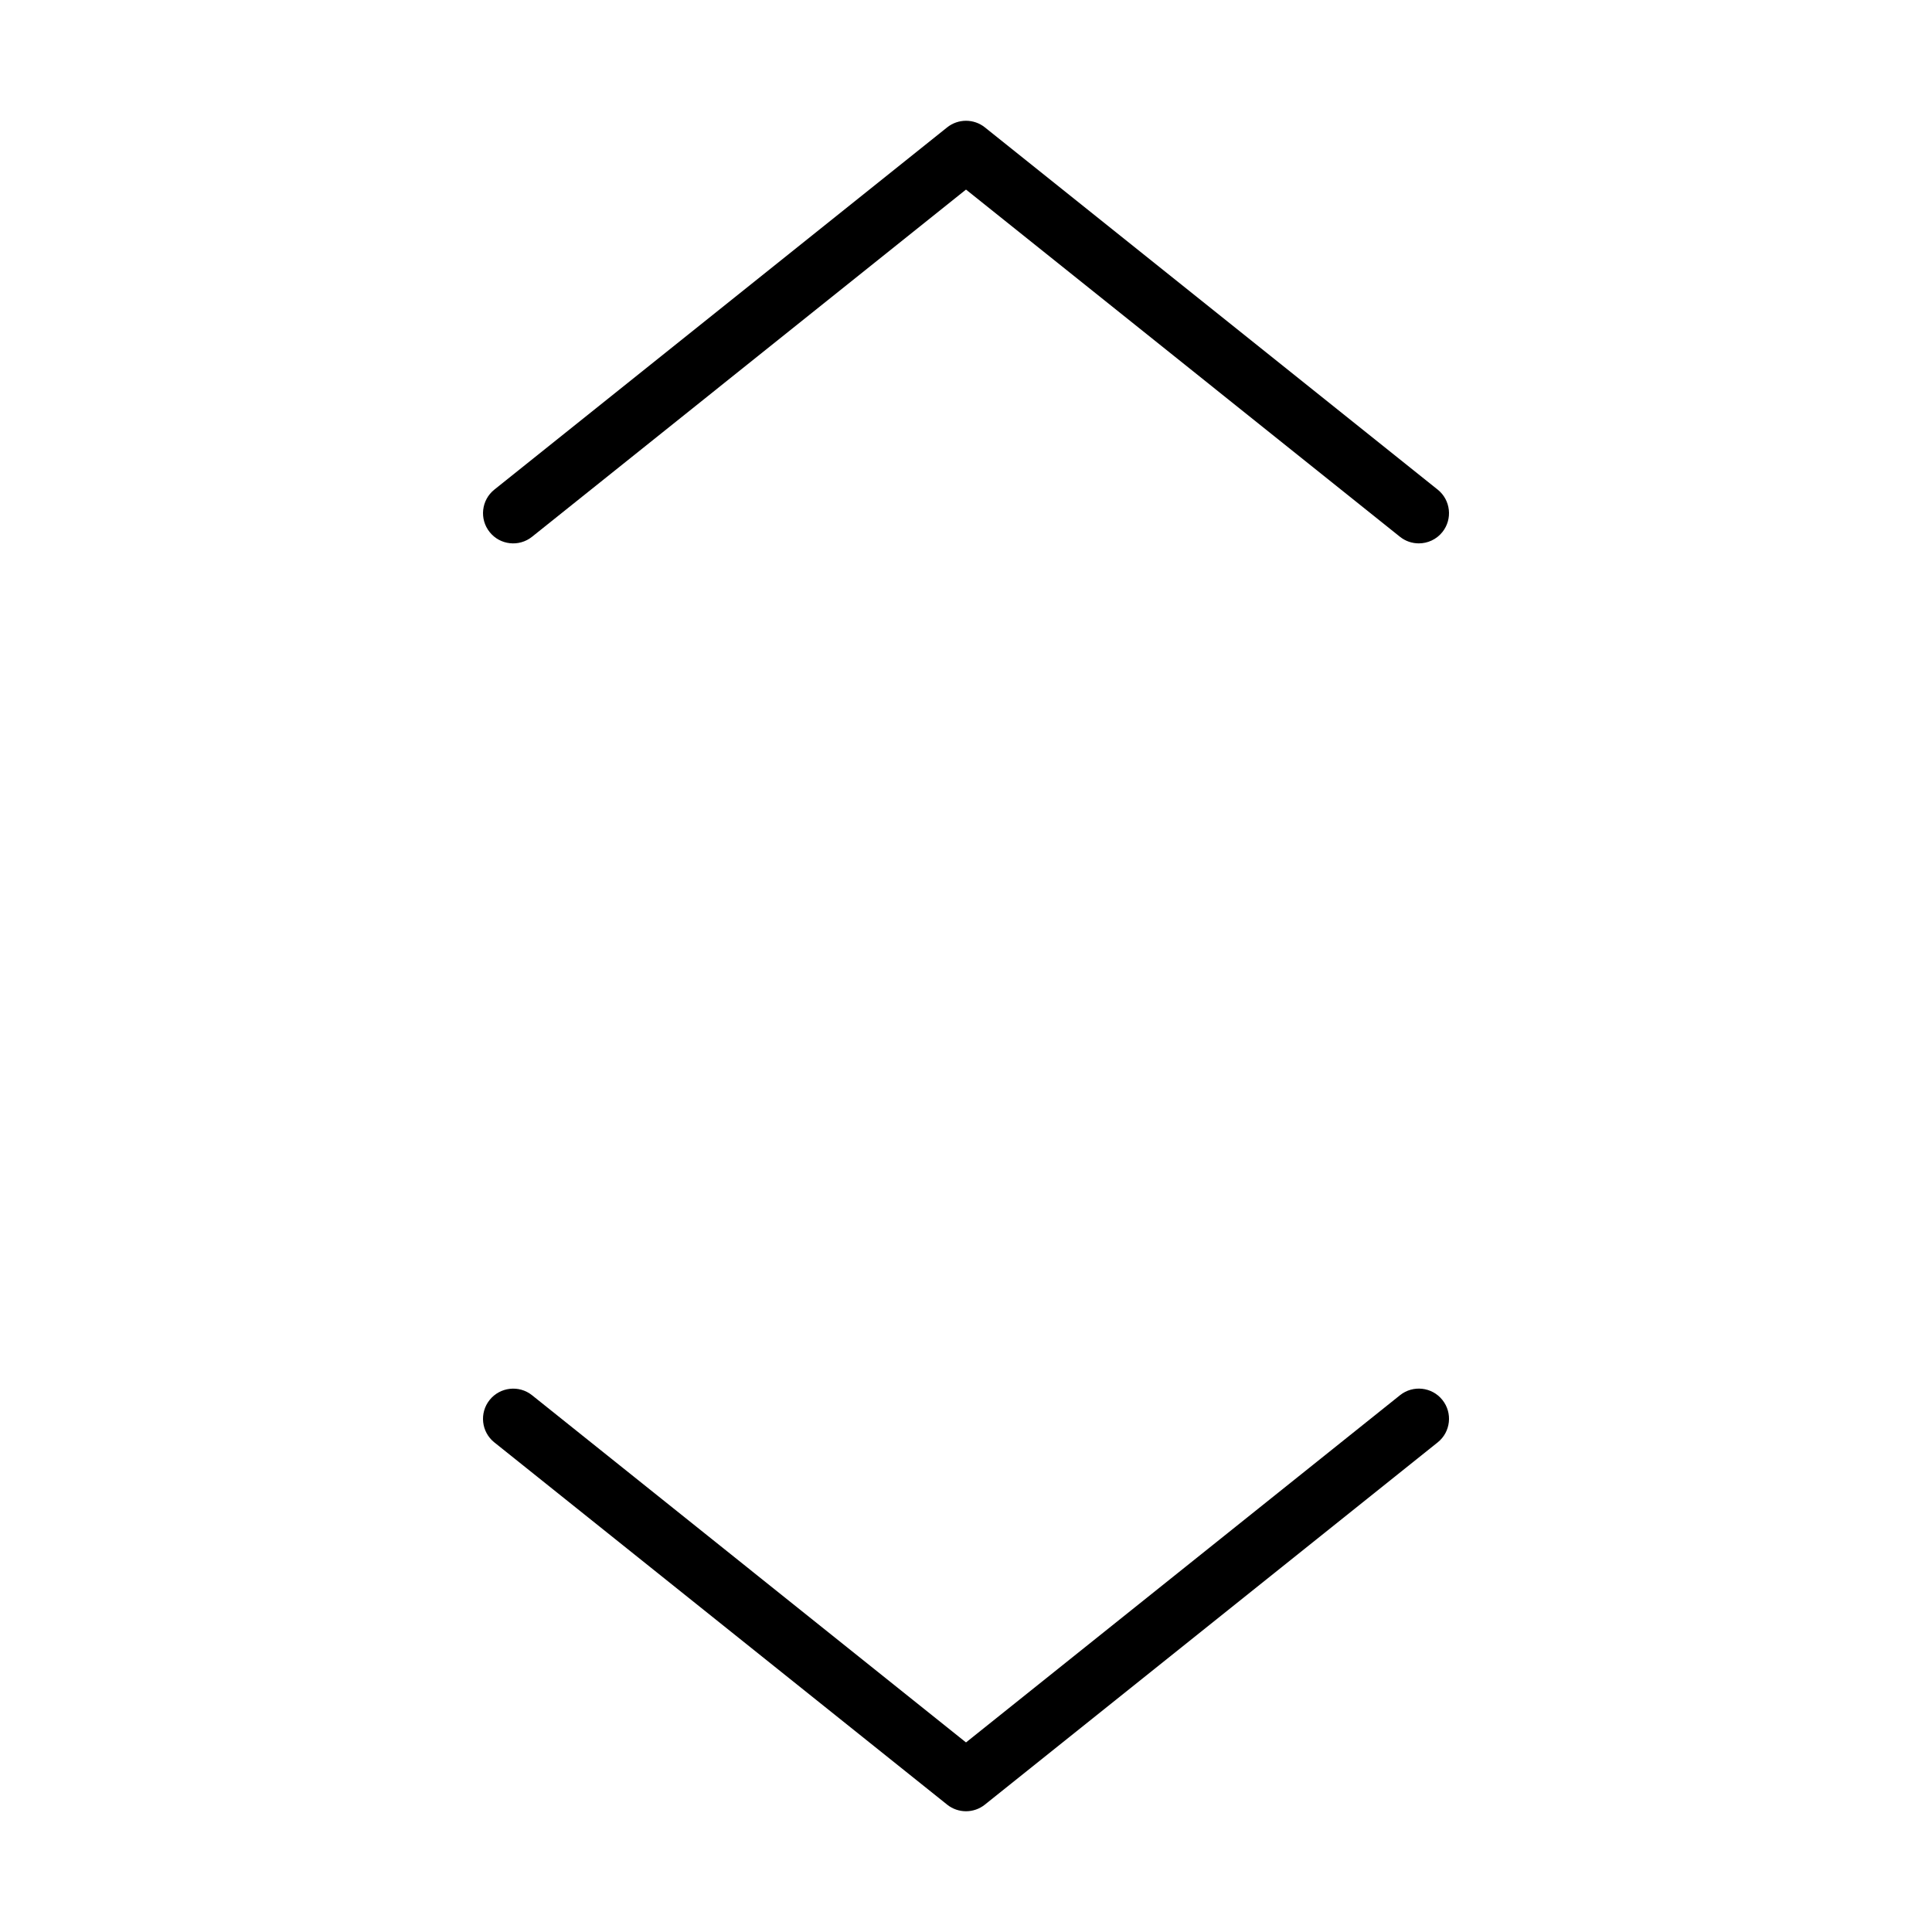 <?xml version="1.0" encoding="utf-8"?>
<!-- Generator: Adobe Illustrator 19.2.1, SVG Export Plug-In . SVG Version: 6.00 Build 0)  -->
<!DOCTYPE svg PUBLIC "-//W3C//DTD SVG 1.1//EN" "http://www.w3.org/Graphics/SVG/1.1/DTD/svg11.dtd">
<svg version="1.1" id="Layer_1" xmlns="http://www.w3.org/2000/svg" xmlns:xlink="http://www.w3.org/1999/xlink" x="0px" y="0px"
	 width="64px" height="64px" viewBox="0 0 64 64" enable-background="new 0 0 64 64" xml:space="preserve">
<path d="M17.625,17.781L32,6.28l14.375,11.501C46.56,17.929,46.78,18,47,18c0.293,0,0.584-0.129,0.781-0.375
	c0.345-0.432,0.275-1.061-0.156-1.406l-15-12c-0.365-0.291-0.884-0.291-1.249,0l-15,12c-0.432,0.346-0.501,0.975-0.156,1.406
	C16.564,18.057,17.194,18.126,17.625,17.781z"/>
<path d="M16.375,47.781l15,12C31.558,59.927,31.779,60,32,60s0.442-0.073,0.625-0.219l15-12c0.432-0.346,0.501-0.975,0.156-1.406
	c-0.344-0.432-0.975-0.501-1.405-0.156L32,57.72L17.625,46.219c-0.43-0.345-1.061-0.273-1.405,0.156
	C15.874,46.807,15.944,47.436,16.375,47.781z"/>
</svg>
